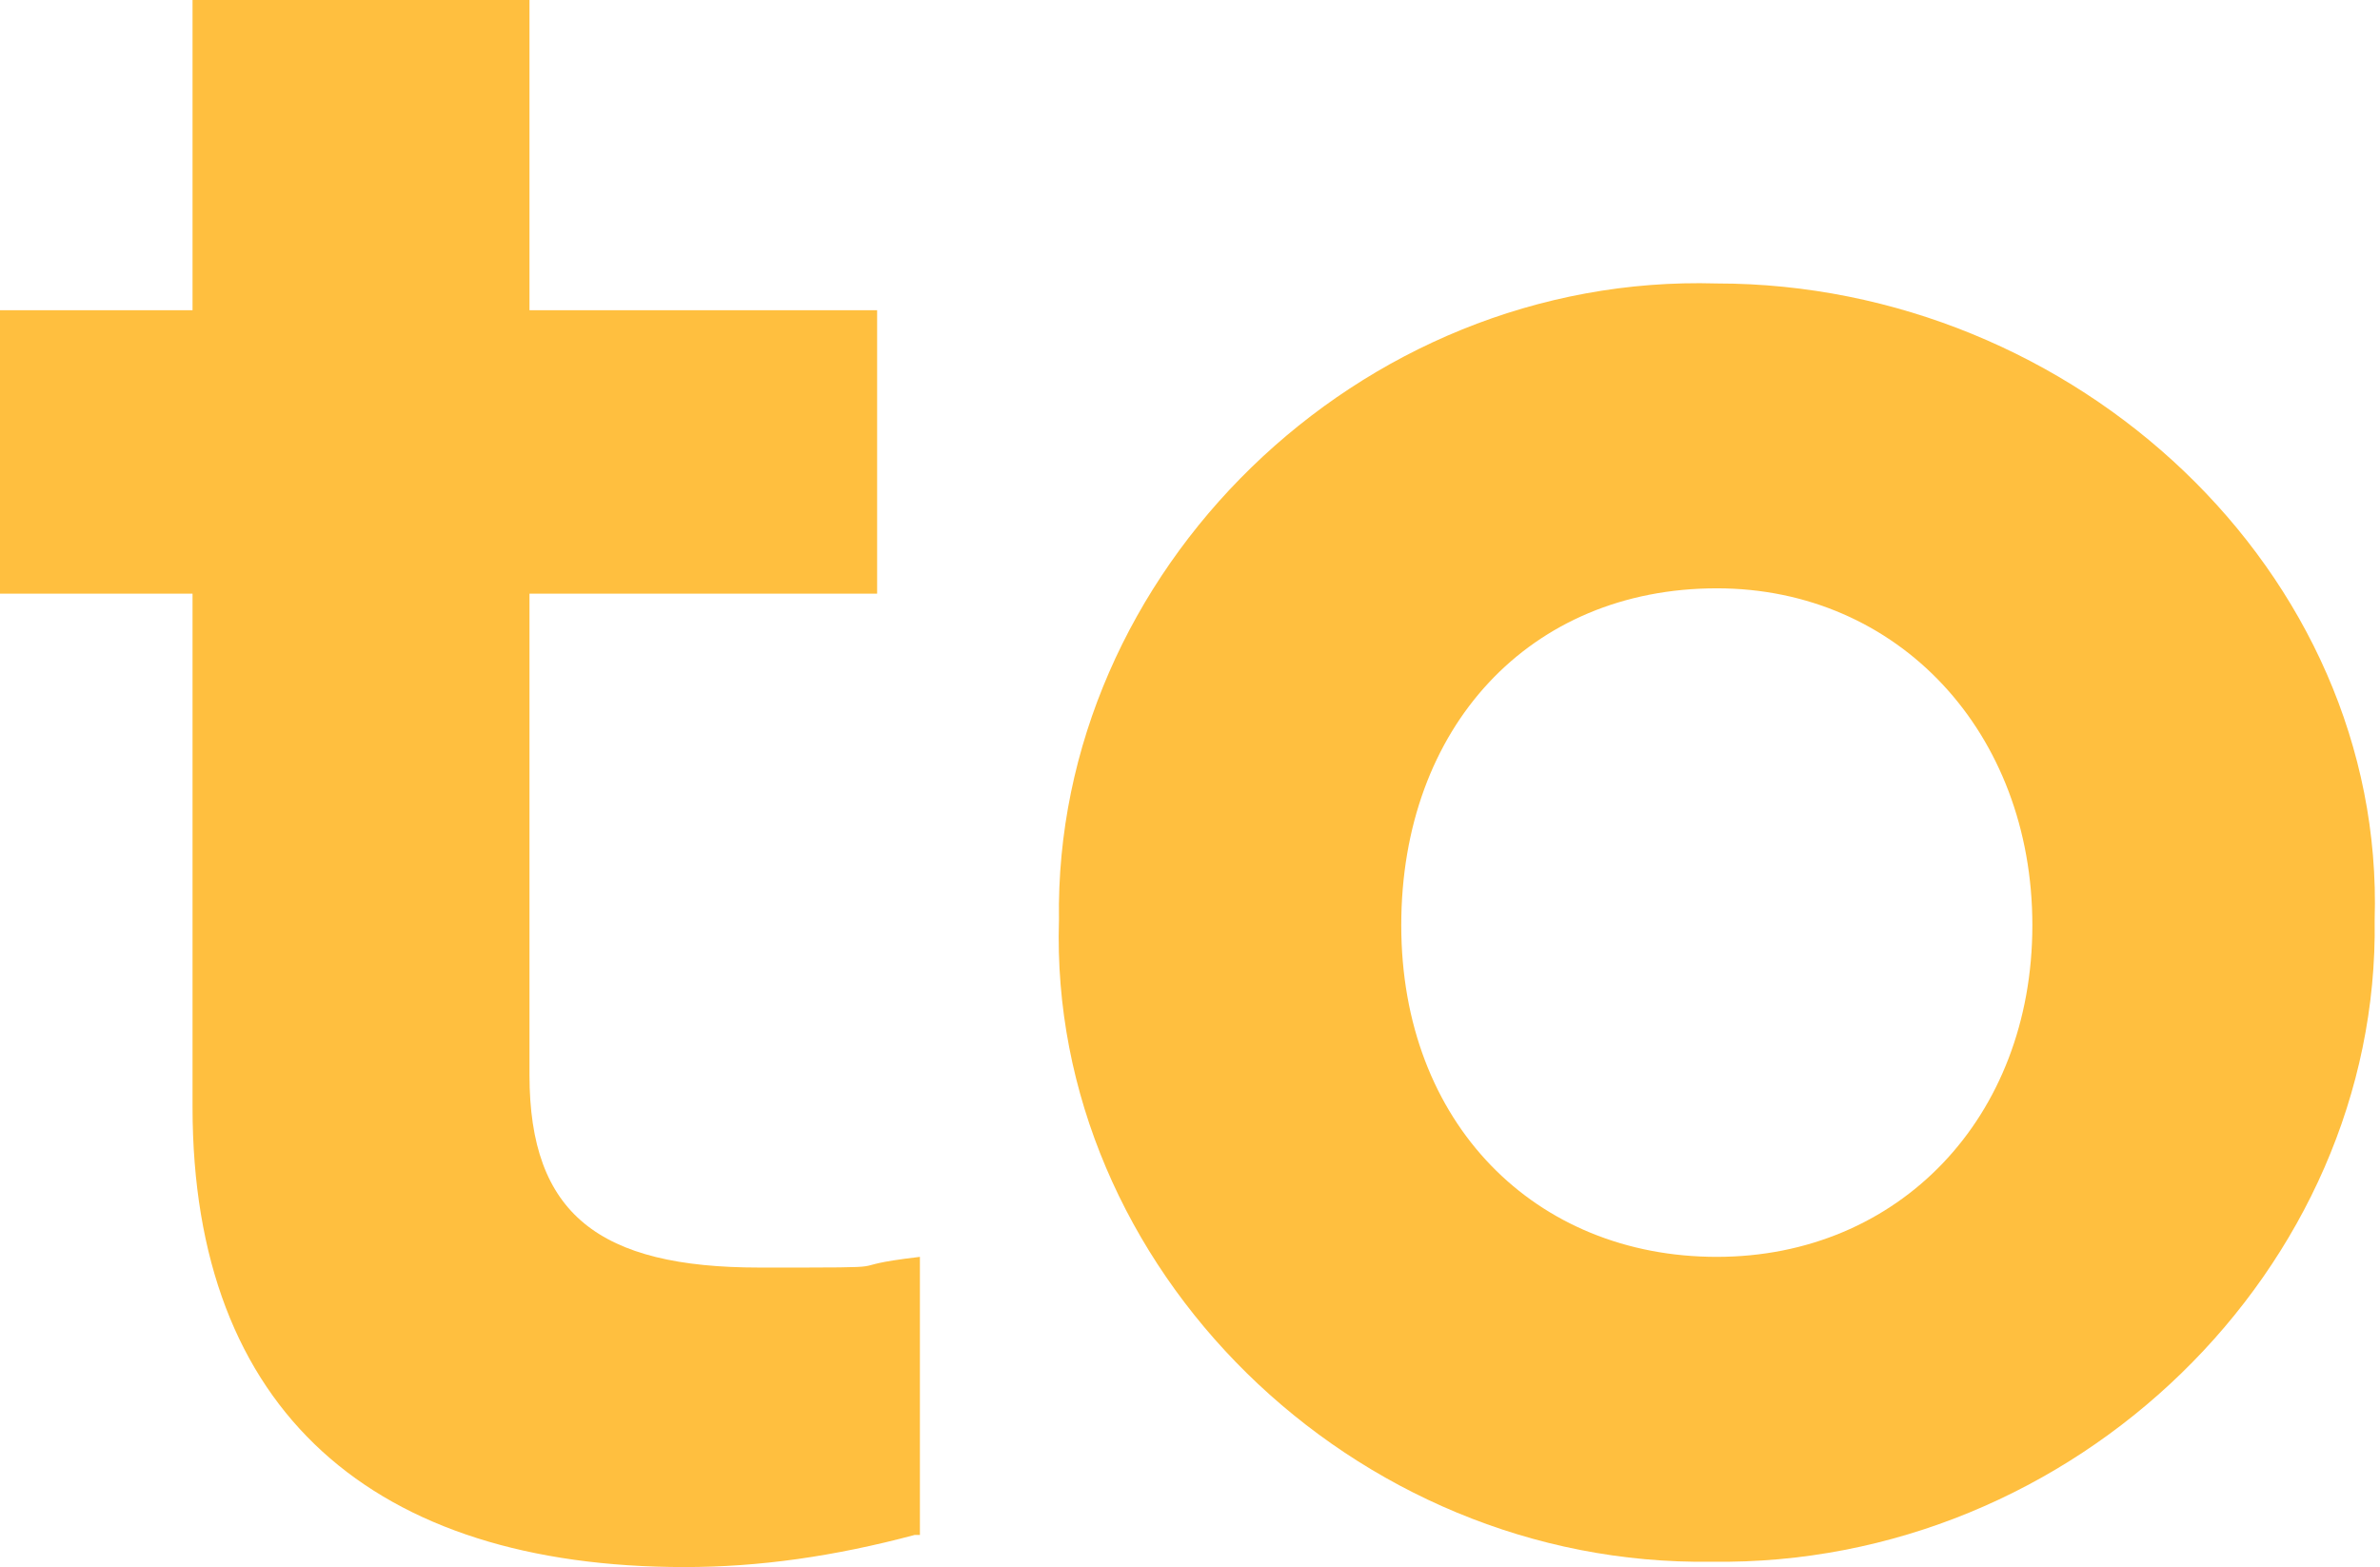 <?xml version="1.0" encoding="UTF-8"?>
<svg id="Layer_1" data-name="Layer 1" xmlns="http://www.w3.org/2000/svg" version="1.1" viewBox="0 0 44.5 29.3">
  <defs>
    <style>
      .cls-1 {
        fill: #ffbf3f;
        stroke-width: 0px;
      }
    </style>
  </defs>
  <path class="cls-1" d="M17.1,28.7c-1.5.4-2.9.6-4.3.6-5.8,0-9.2-2.9-9.2-8.6v-9.6H0v-5.3h3.6V0h6.3v5.8h6.5v5.3h-6.5v9c0,2.6,1.3,3.6,4.3,3.6s1.3,0,3-.2v5.2Z"/>
  <path class="cls-1" d="M32.1,5.3c6.7,0,12.5,5.4,12.3,11.9.1,6.5-5.6,12.1-12.4,12-6.7.1-12.4-5.5-12.2-12-.1-6.5,5.6-12.1,12.3-11.9ZM32.1,11c-3.5,0-5.9,2.6-5.9,6.3s2.5,6.2,5.9,6.2,5.9-2.6,5.9-6.2-2.5-6.3-5.9-6.3Z"/>
</svg>